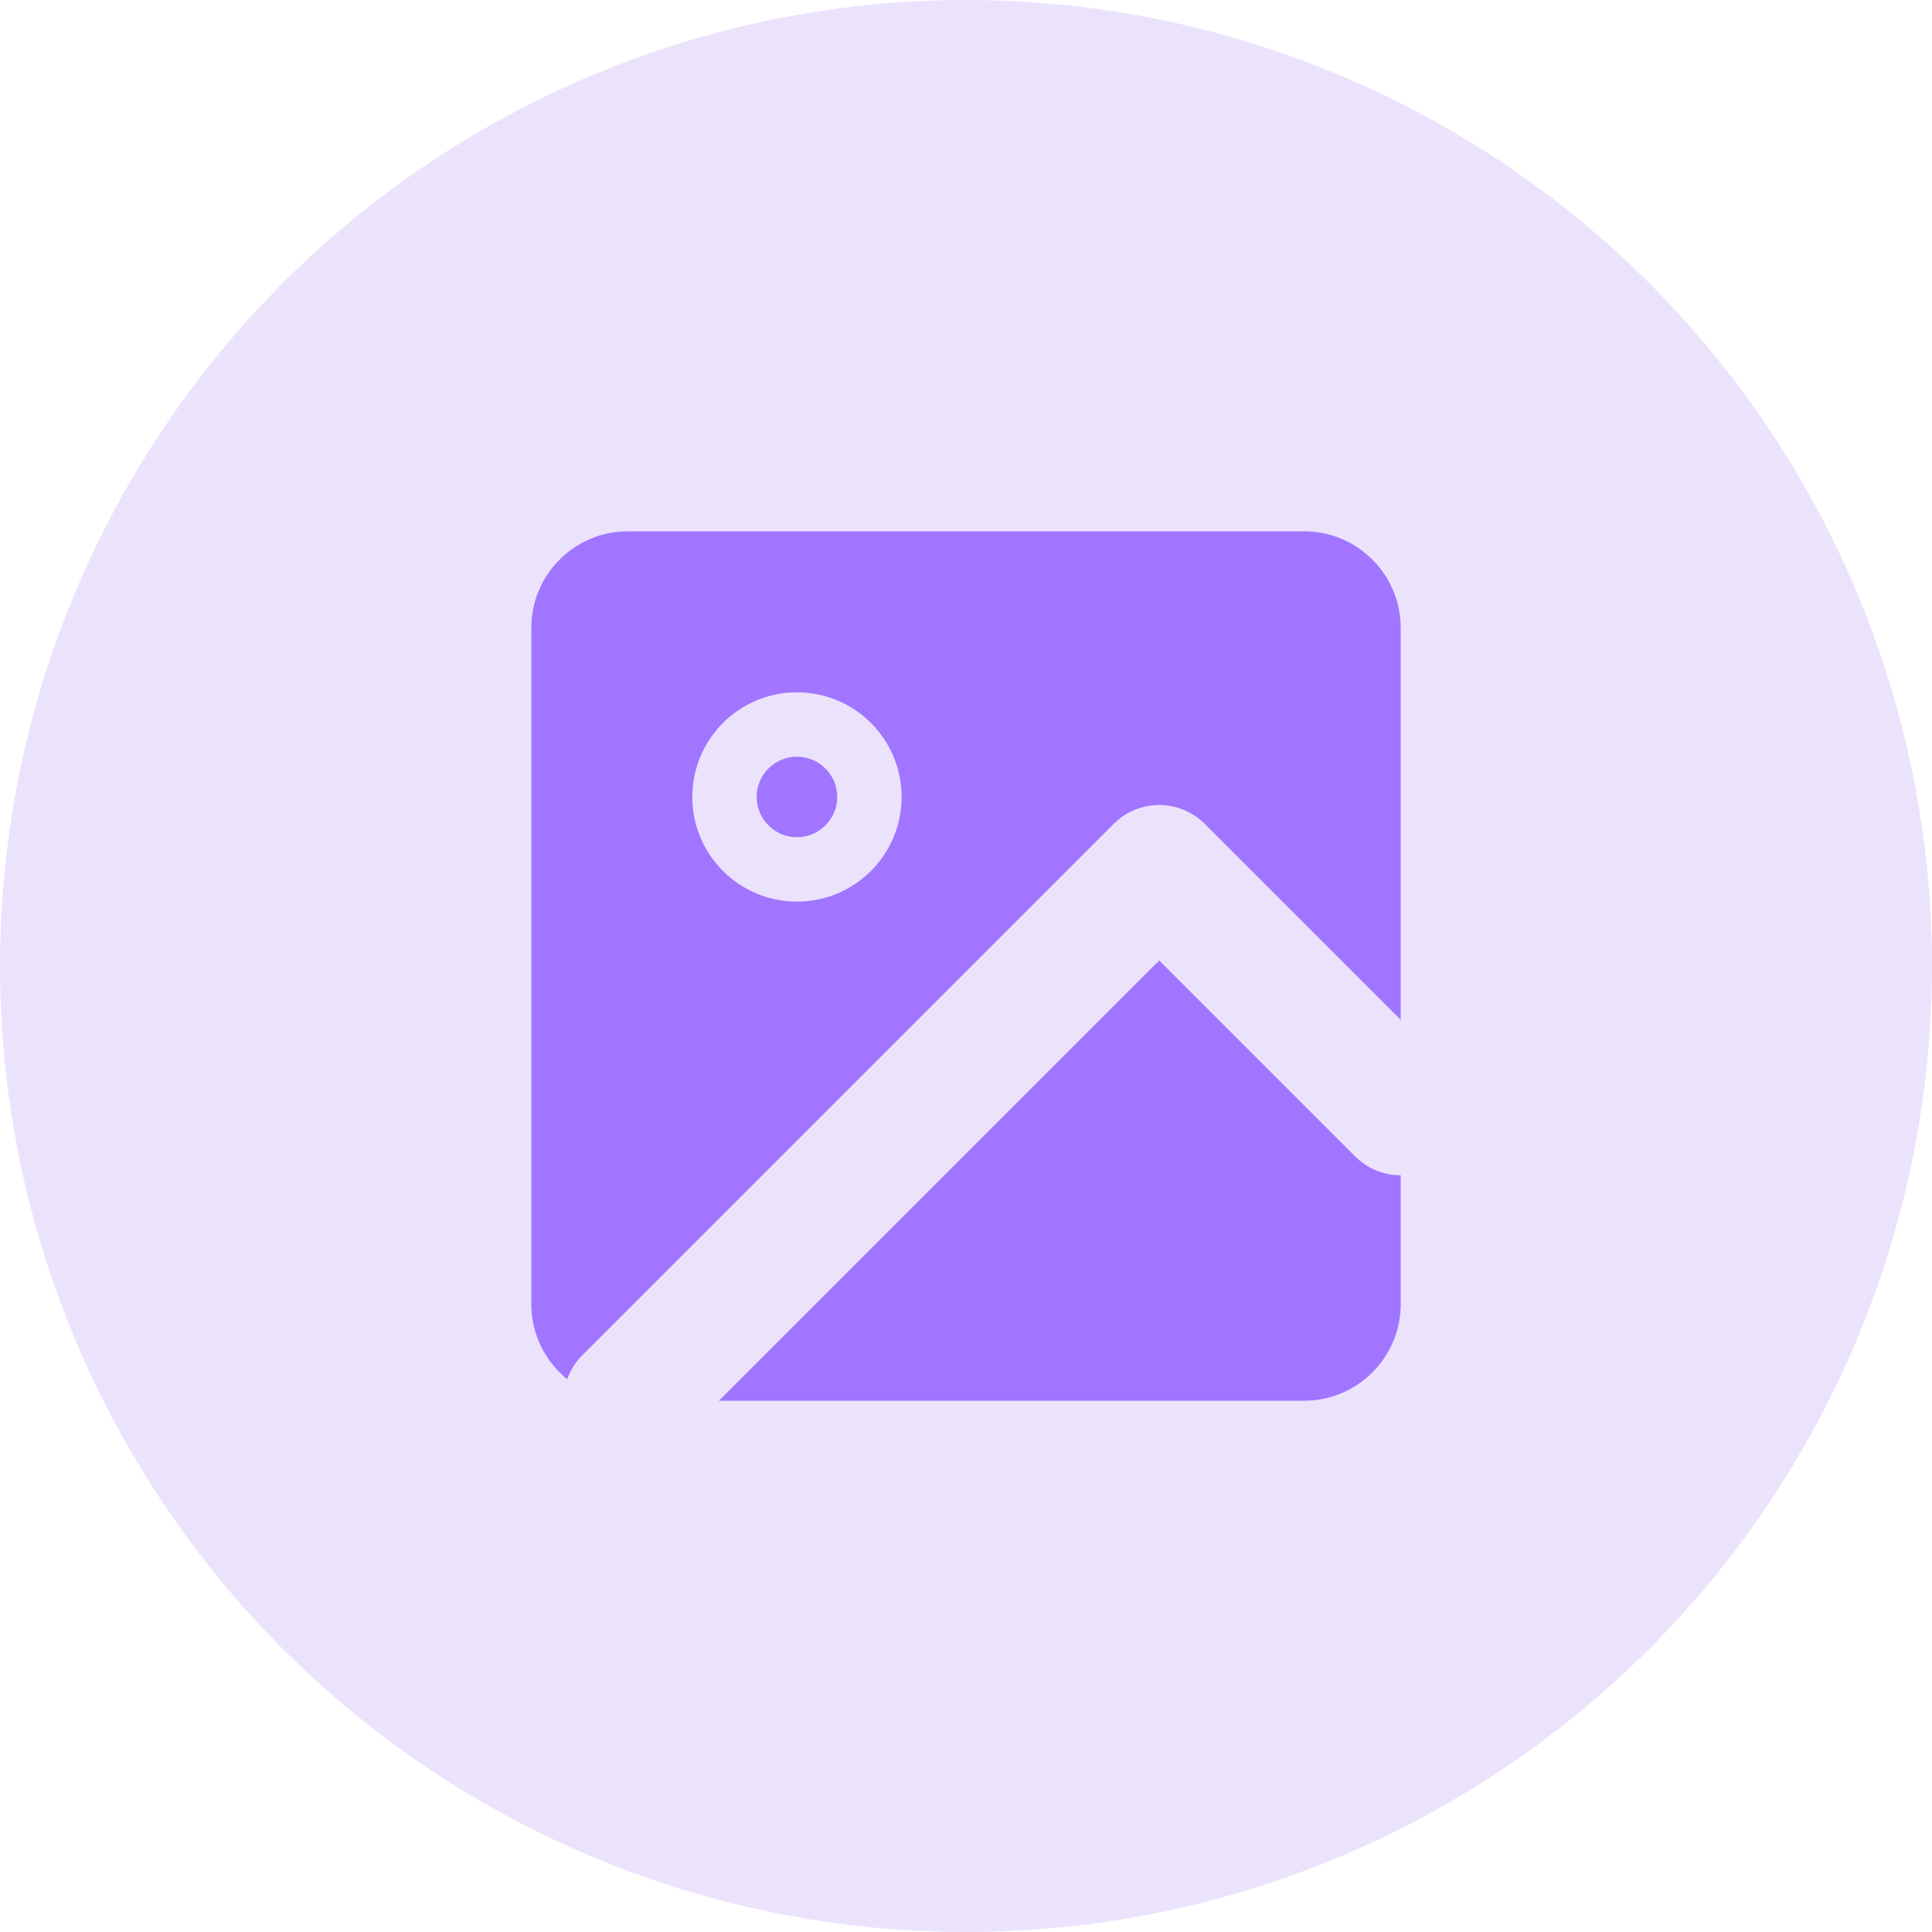 <svg width="50" height="50" viewBox="0 0 30 30" fill="none" xmlns="http://www.w3.org/2000/svg">
    <circle cx="15" cy="15" r="15" fill="#EBE3FC" />
    <path
        d="M20.25 8.25H9.75C8.922 8.25 8.25 8.922 8.25 9.75V20.25C8.25 21.078 8.922 21.75 9.75 21.75H20.25C21.078 21.75 21.75 21.078 21.75 20.25V9.75C21.75 8.922 21.078 8.25 20.25 8.25Z"
        fill="#A175FF" />
    <path
        d="M12.375 13.5C12.996 13.5 13.5 12.996 13.5 12.375C13.5 11.754 12.996 11.25 12.375 11.25C11.754 11.25 11.25 11.754 11.25 12.375C11.25 12.996 11.754 13.5 12.375 13.5Z"
        stroke="#EBE3FC" stroke-linecap="round" stroke-linejoin="round" />
    <path d="M21.75 17.25L18 13.5L9.75 21.75" fill="#A175FF" />
    <path d="M21.75 17.25L18 13.5L9.75 21.75" stroke="#EBE3FC" stroke-width="2" stroke-linecap="round"
        stroke-linejoin="round" />
</svg>